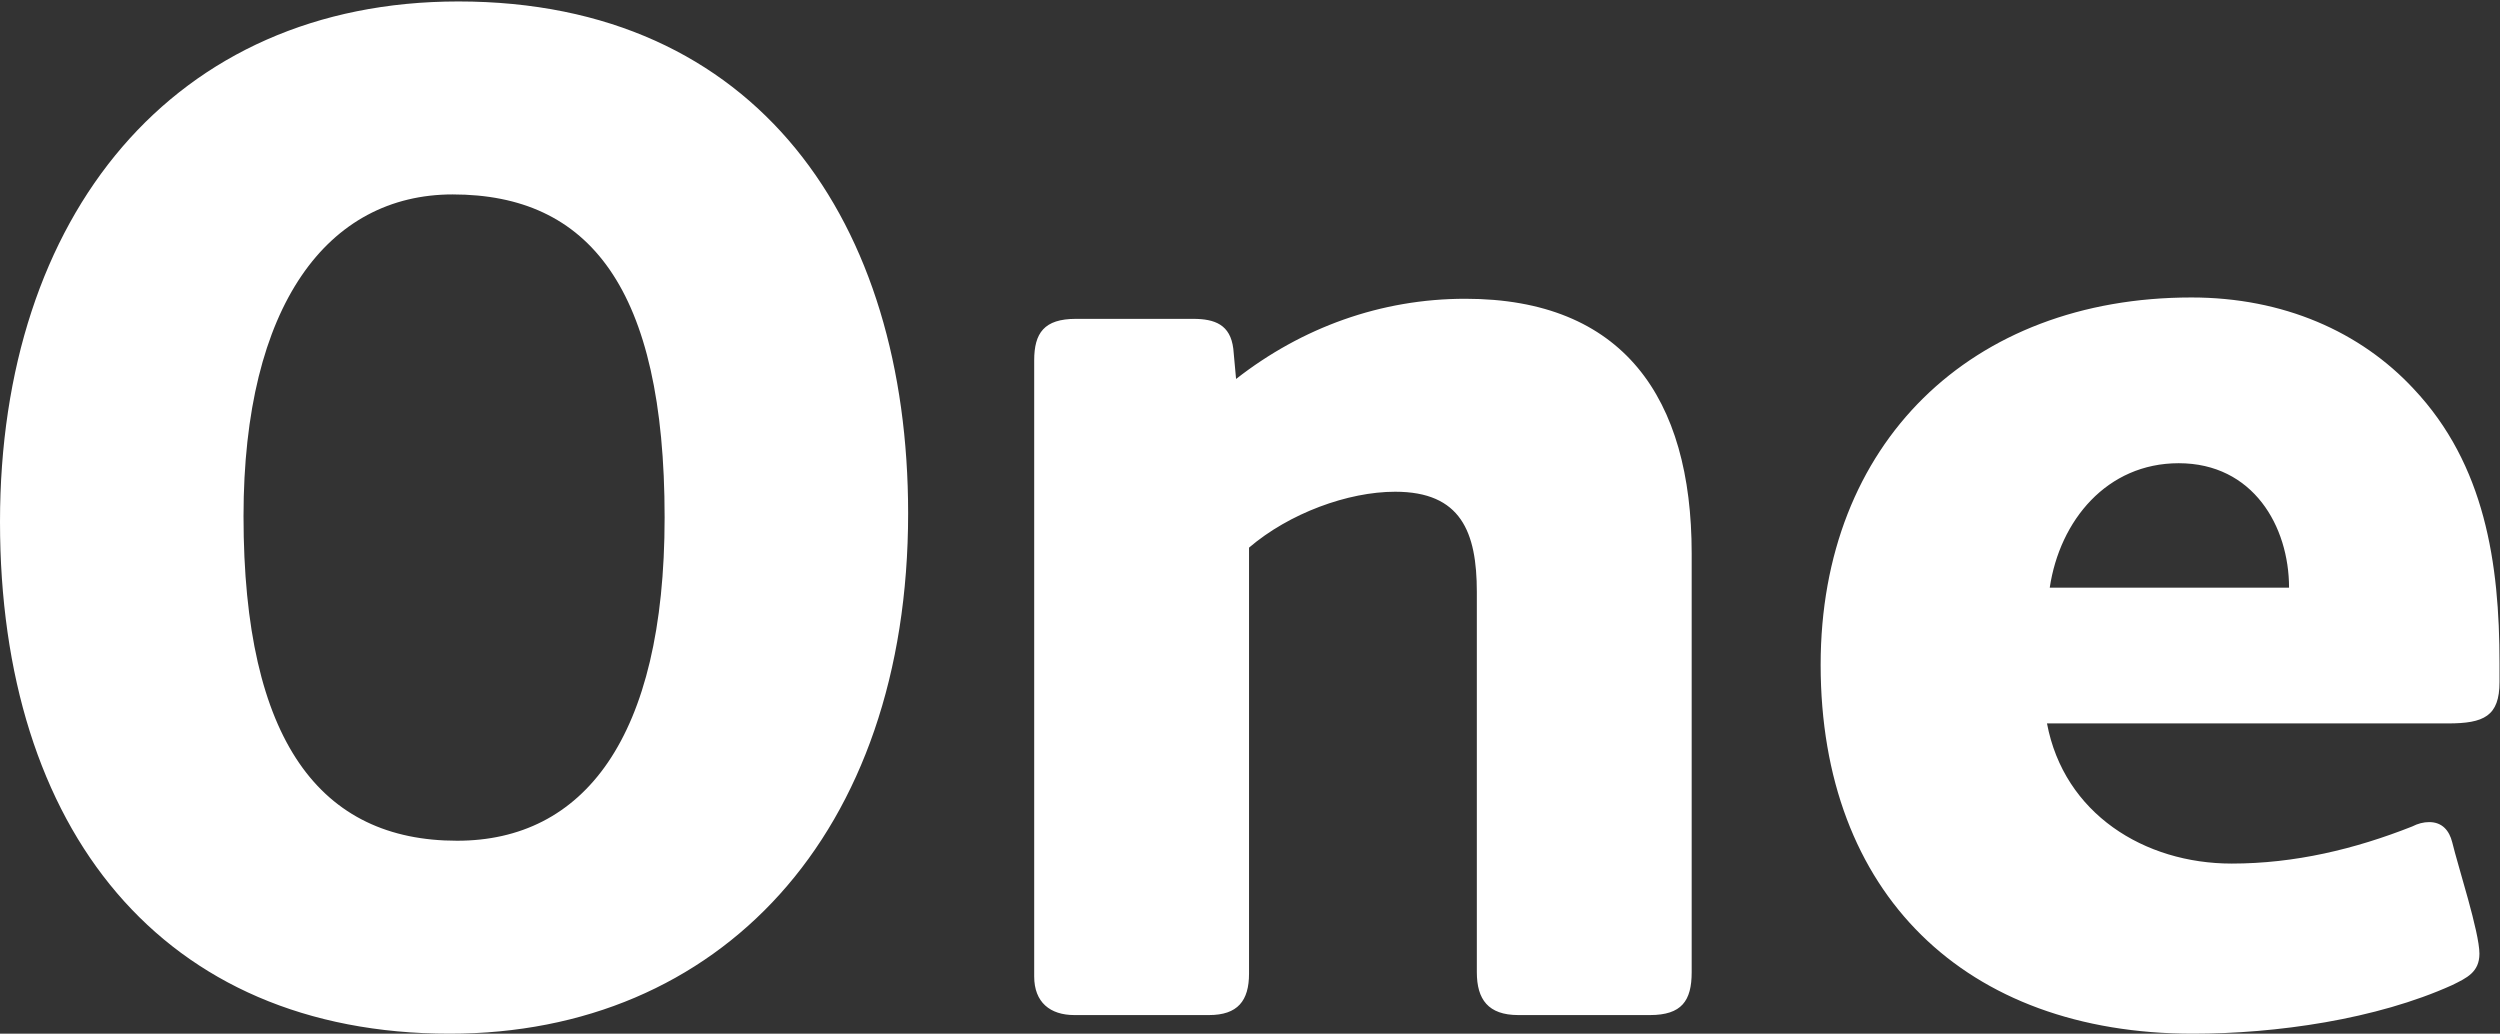 <svg version="1.2" xmlns="http://www.w3.org/2000/svg" viewBox="0 0 1543 638" width="1543" height="638">
	<rect x="0" y="0" width="1543" height="638" fill="#333333" stroke="none"/>
	<title>logo-4f482358a08182e8ab38ad026208c5326cbdb6dcb6a5572efe7dd6794b03855b-svg</title>
	<style>
		.s0 { fill: #ffffff } 
	</style>
	<g id="Page-1">
		<g id="tablet---landscape">
			<g id="header/tablet---landscape-1">
				<g id="OMF_logo_horizontal_dark_blue-Copy">
					<path id="Fill-10" fill-rule="evenodd" class="s0" d="m277.6 638c-177.7 0-277.6-126.2-277.6-315.9 0-188.9 107-321.2 282.9-321.2 184.9 0 277.6 136.8 277.6 315.9 0 198.5-116.7 321.2-282.9 321.2zm1.8-518c-76.9 0-129.1 68-129.1 198.6 0 139.4 47.8 200.3 131.8 200.3 77.7 0 128.1-62.7 128.1-199.5 0-142-46.8-199.4-130.8-199.4zm739 506.5h-81.3c-18.6 0-25.6-9.7-25.6-26.4v-234.7c0-37.1-9.8-61.9-50.4-61.9-29.2 0-65.4 13.3-90.2 34.5v262.9c0 16.8-7 25.6-24.7 25.6h-83.1c-15 0-24.8-7.9-24.8-23.8v-380.3c0-16.8 6.1-25.6 25.7-25.6h72.4c13.3 0 23 3.5 24.8 18.5l1.7 18.6c40.7-31.8 89.4-49.5 141.5-49.5 97.2 0 139.7 60.9 139.7 157.1v258.6c0 17.6-6.2 26.4-25.7 26.4zm492.5-180h-247.5c10.5 55.7 60.1 86.5 114 86.5 38.9 0 76-8.9 111.4-22.9 3.5-1.8 7-2.7 10.5-2.7 8.1 0 12.4 5.3 14.2 12.4 3.6 15 16.8 55.5 16.8 68.8 0 11.5-7.9 15-16.8 19.4-46.9 21.2-108.7 30-160 30-140.6 0-229.8-86.5-229.8-227.7 0-136.7 92.8-226.7 228.9-226.7 56.6 0 104.3 21.1 137.1 56.4 44.1 46.8 53 107.7 53 169.4v11.5c0 21.2-9.7 25.6-31.8 25.6zm-166.2-160.6c-44.3 0-73.4 35.3-79.6 76.8h147.7c0-37.9-22.2-76.8-68.1-76.8z"/>
				</g>
			</g>
		</g>
	</g>
</svg>